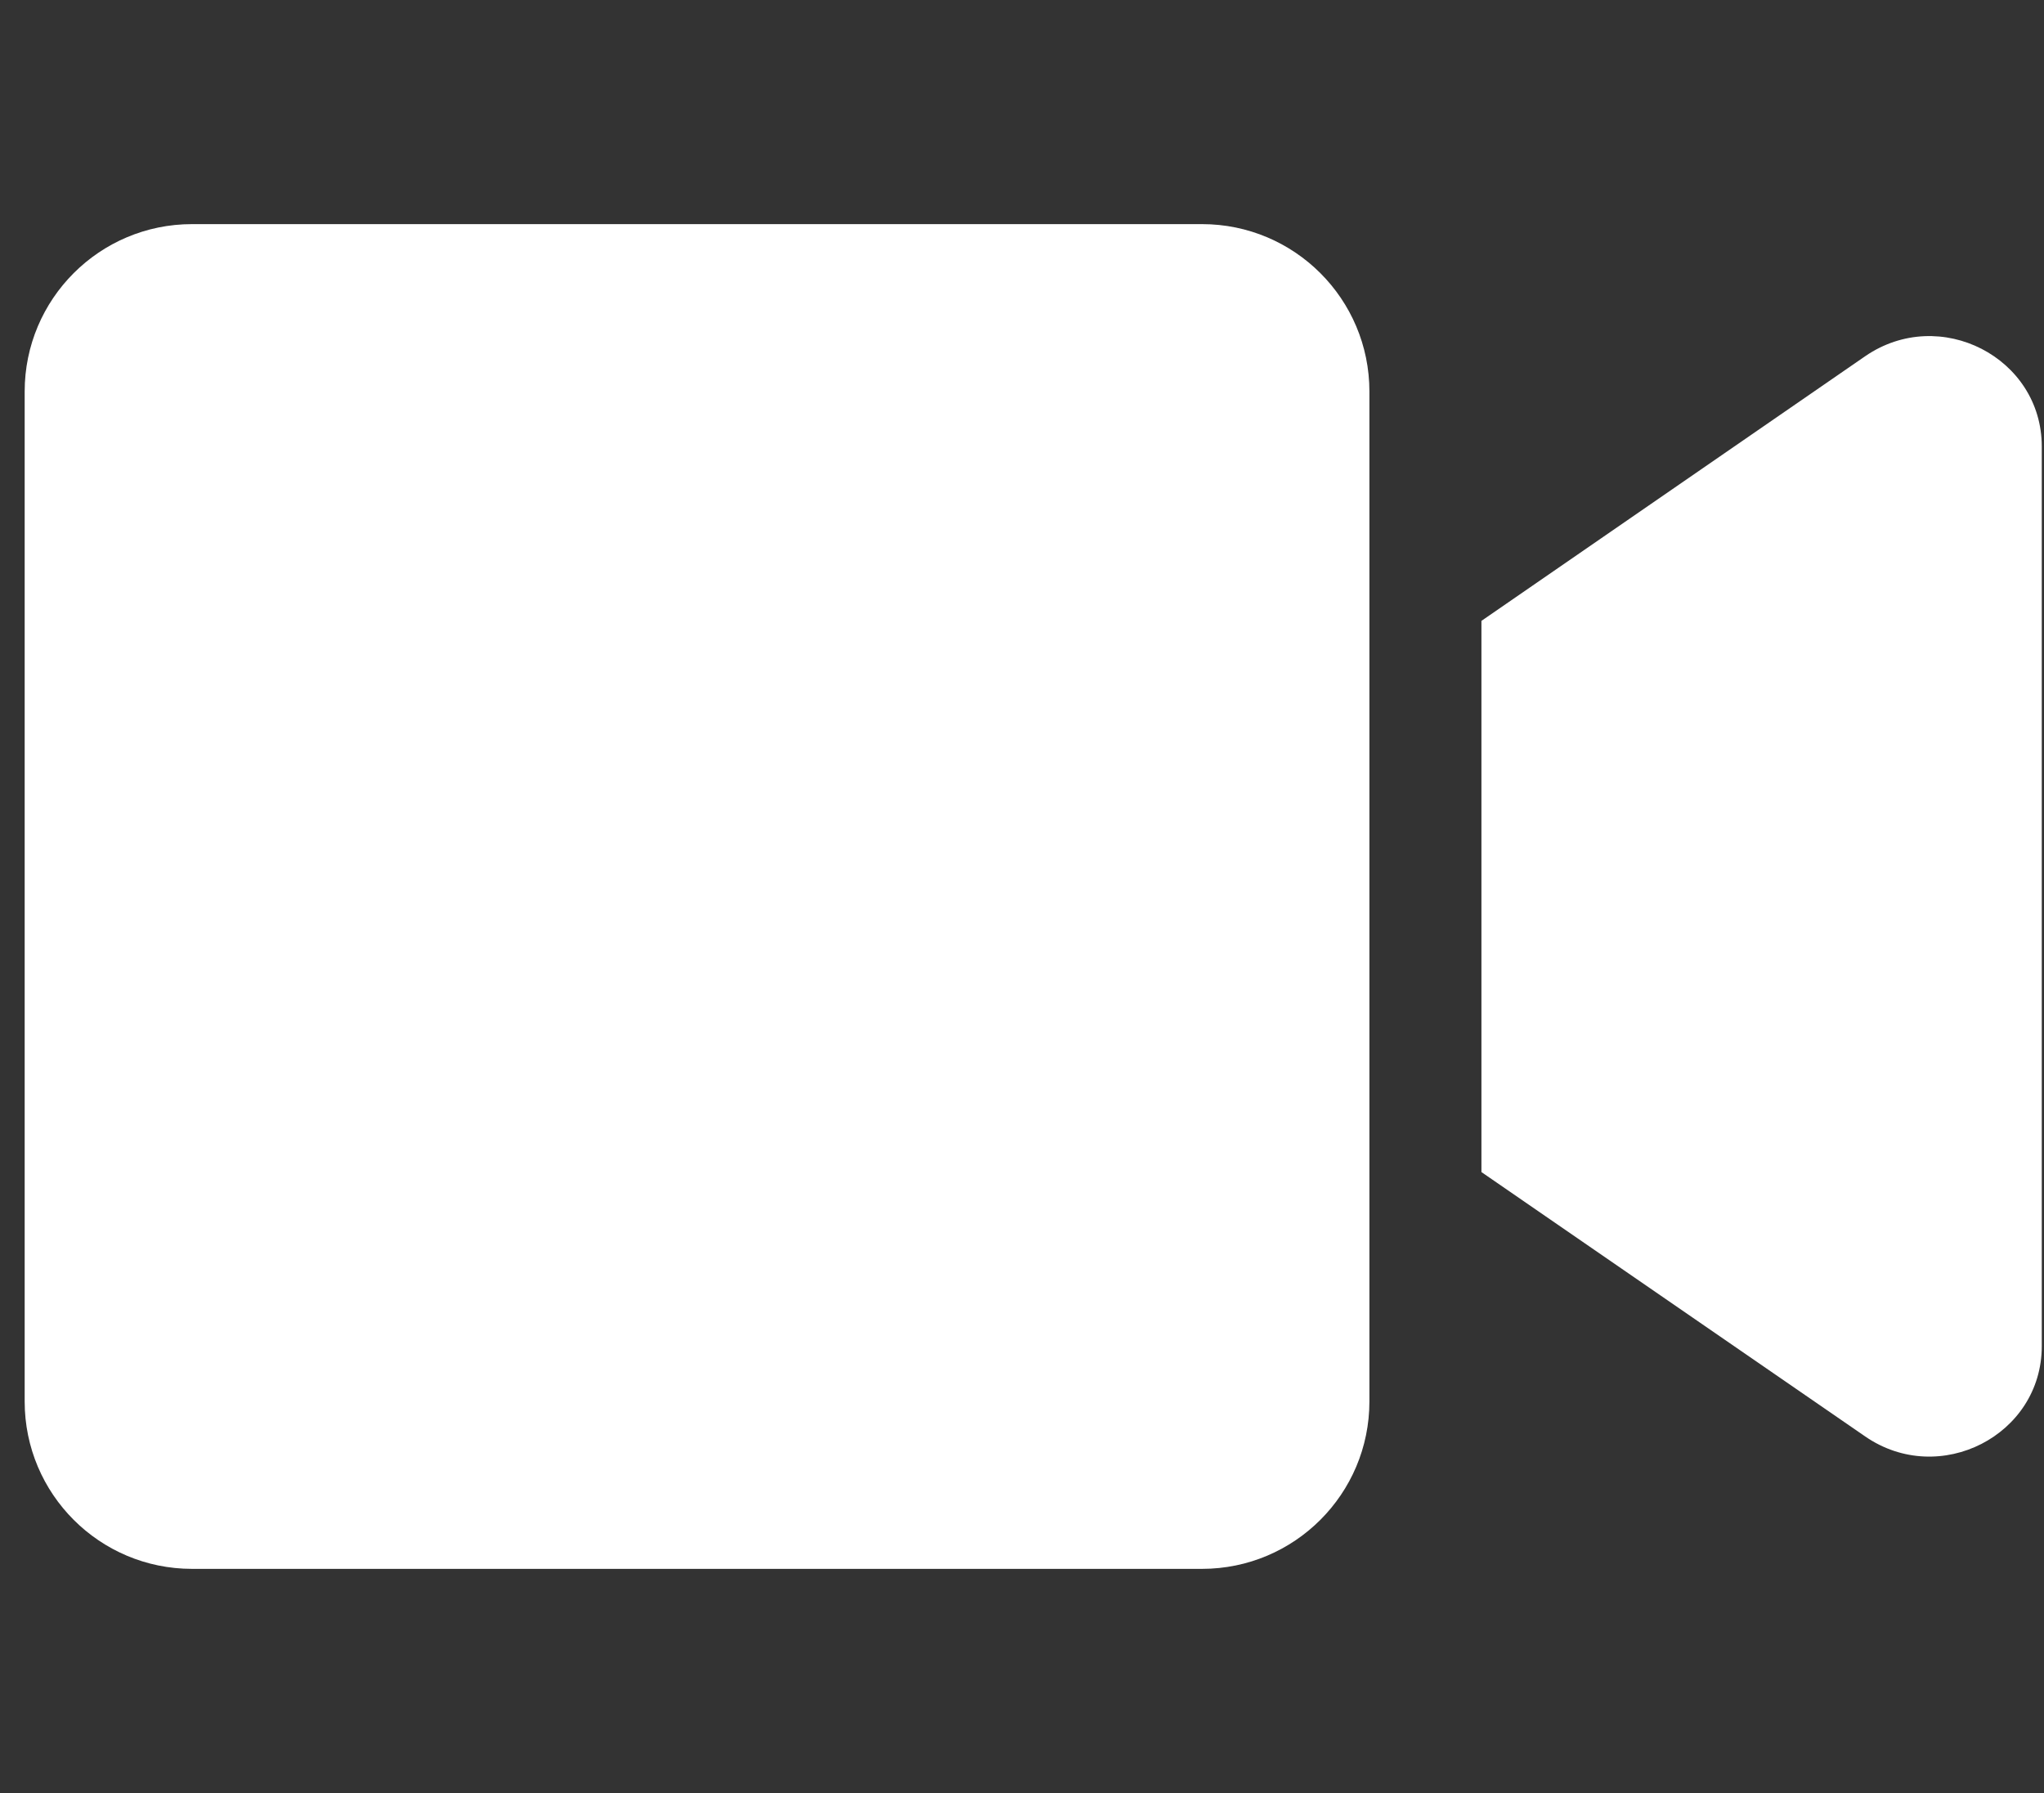 <svg width="57" height="50" viewBox="0 0 57 50" fill="none" xmlns="http://www.w3.org/2000/svg">
<rect x="0" y="0" width="57" height="50" fill="#333333" stroke="none"/>
<path d="M33.52 6.25H5.355C2.777 6.25 0.688 8.34 0.688 10.918V39.082C0.688 41.66 2.777 43.75 5.355 43.75H33.52C36.098 43.75 38.188 41.66 38.188 39.082V10.918C38.188 8.34 36.098 6.25 33.52 6.25ZM52.016 9.932L41.312 17.314V32.685L52.016 40.059C54.086 41.484 56.938 40.029 56.938 37.539V12.451C56.938 9.971 54.096 8.506 52.016 9.932Z" fill="white"/>
</svg>

